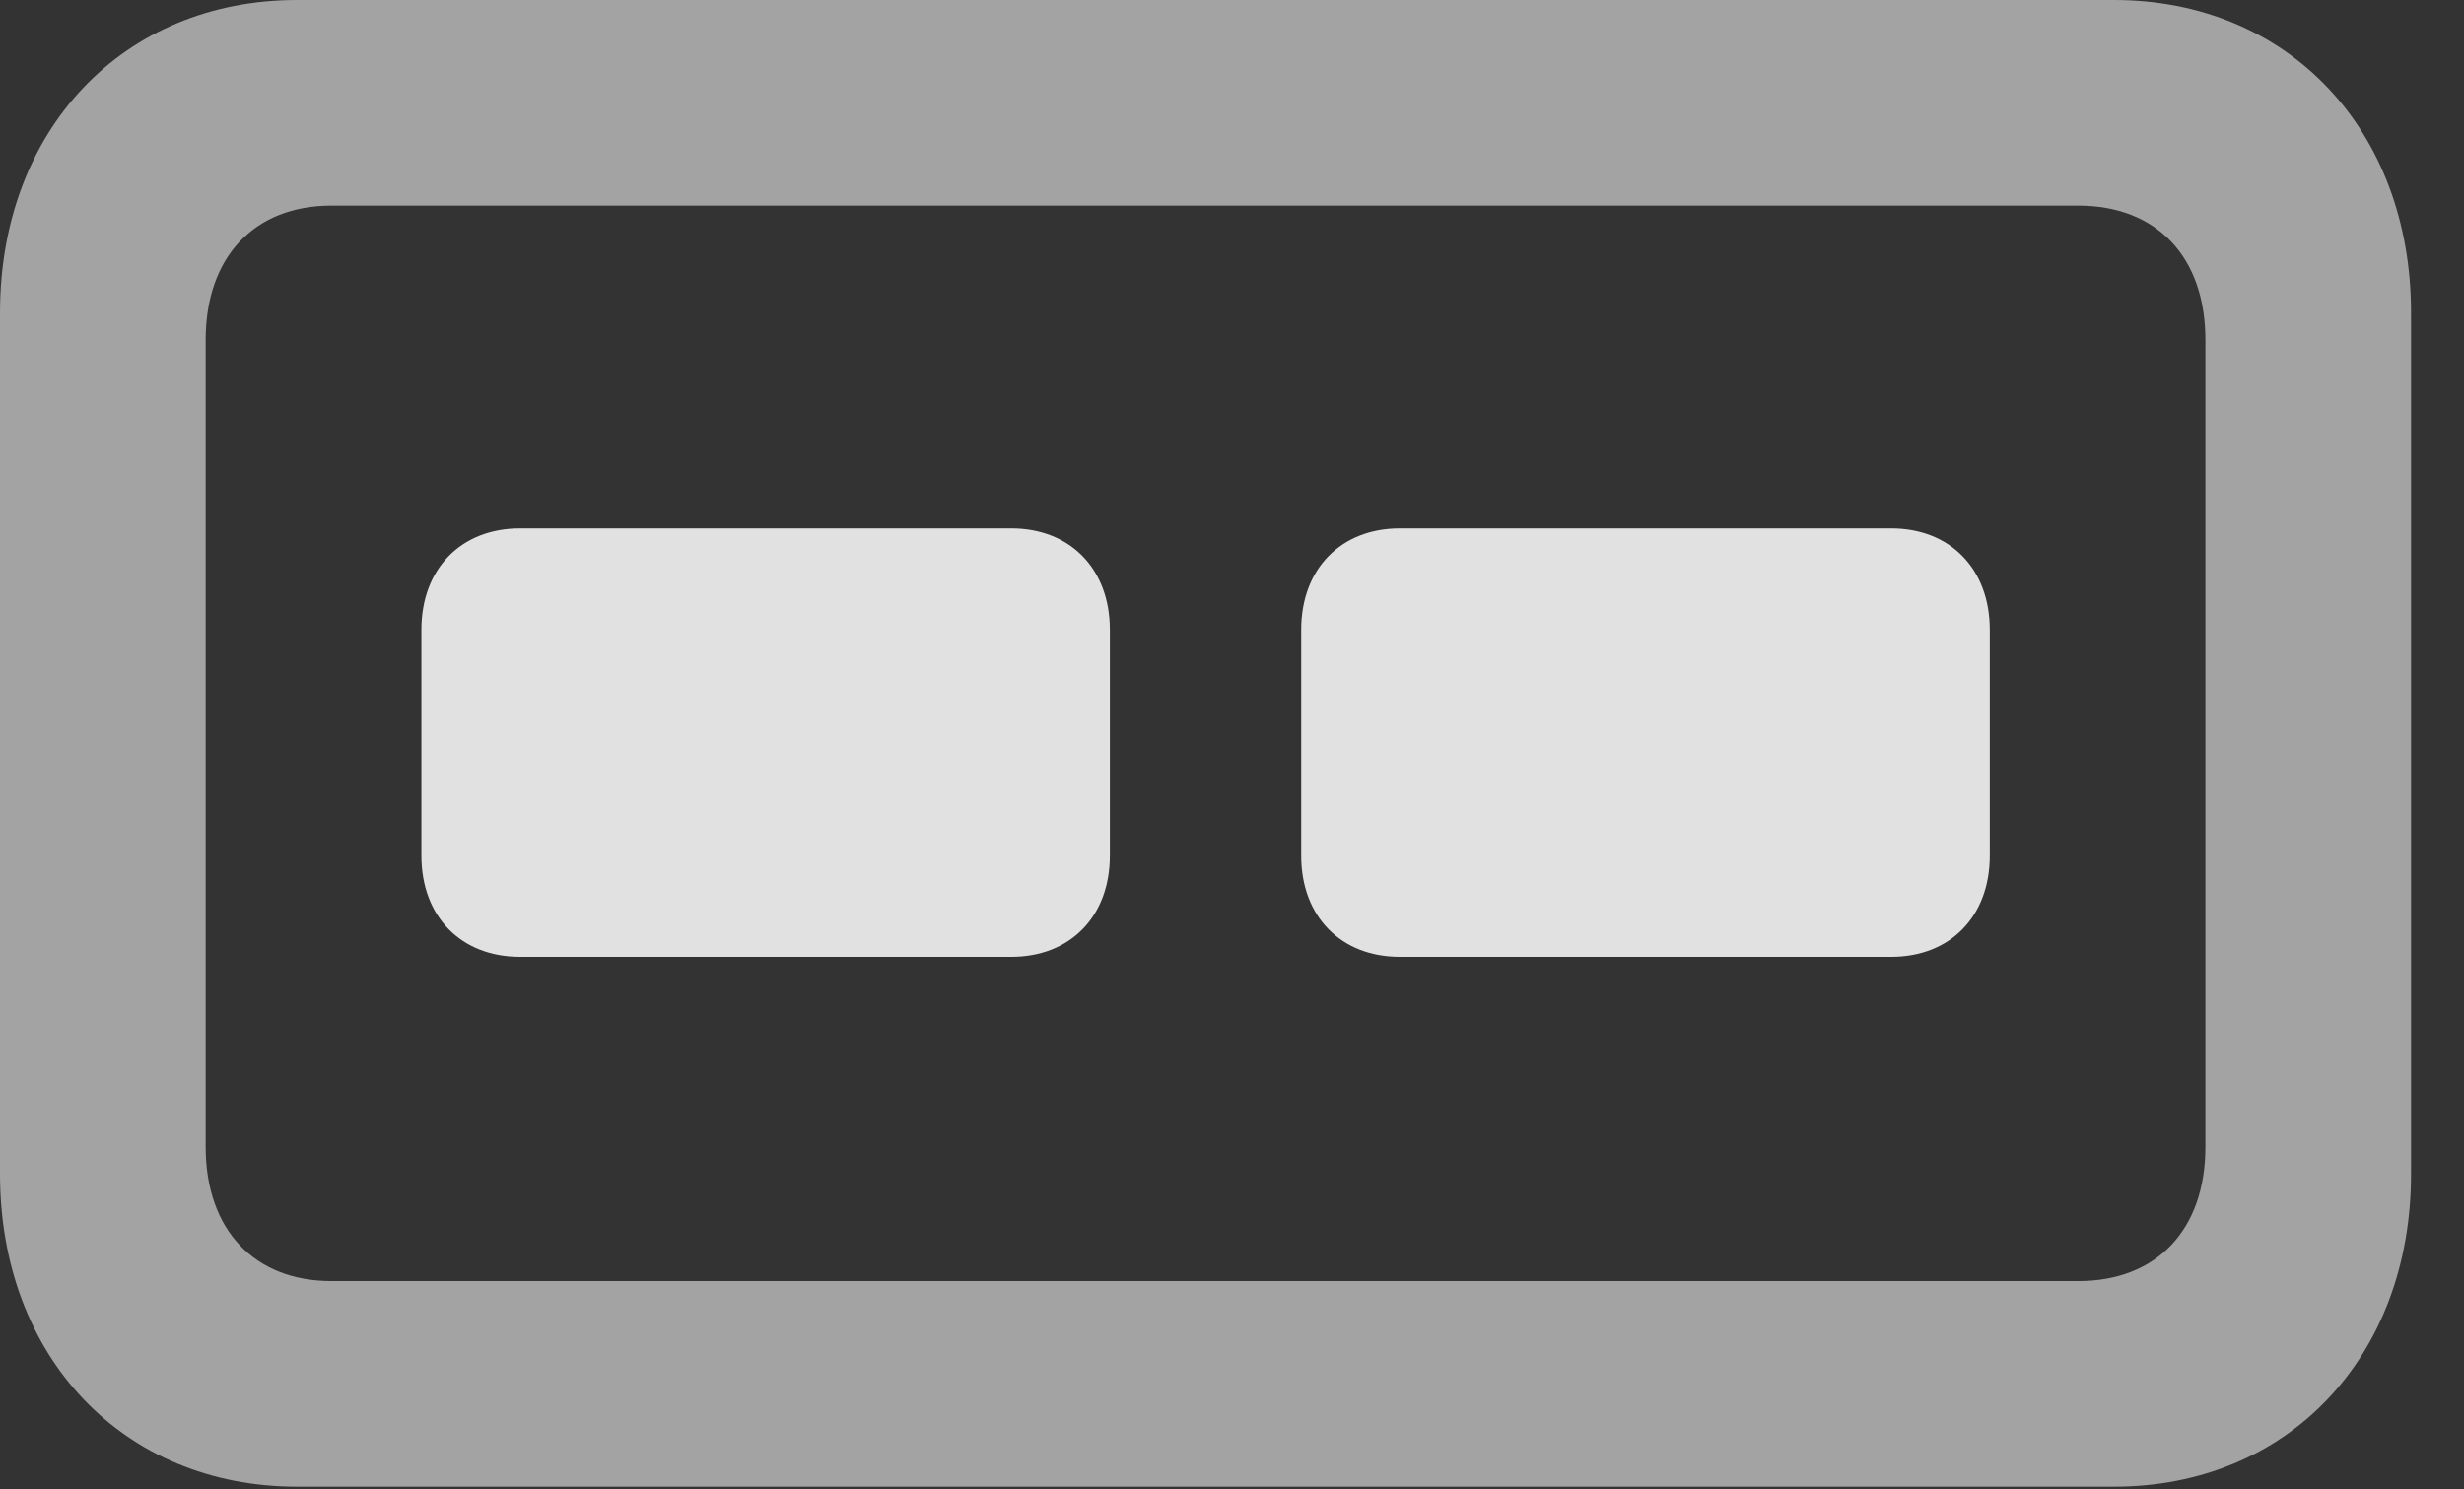 <?xml version="1.0" encoding="UTF-8"?>
<!--Generator: Apple Native CoreSVG 232.5-->
<!DOCTYPE svg
PUBLIC "-//W3C//DTD SVG 1.1//EN"
       "http://www.w3.org/Graphics/SVG/1.1/DTD/svg11.dtd">
<svg version="1.1" xmlns="http://www.w3.org/2000/svg" xmlns:xlink="http://www.w3.org/1999/xlink" width="16.846" height="10.185">
 <rect width="100%" height="100%" fill="#333333" stroke="none"/>
 <g>
  <rect height="10.185" opacity="0" width="16.846" x="0" y="0"/>
  <path d="M2.031 10.166L14.453 10.166C15.645 10.166 16.484 9.277 16.484 8.027L16.484 2.139C16.484 0.889 15.645 0 14.453 0L2.031 0C0.84 0 0 0.889 0 2.139L0 8.027C0 9.277 0.84 10.166 2.031 10.166ZM2.266 8.76C1.738 8.76 1.406 8.408 1.406 7.842L1.406 2.324C1.406 1.758 1.738 1.406 2.266 1.406L14.209 1.406C14.746 1.406 15.078 1.758 15.078 2.324L15.078 7.842C15.078 8.408 14.746 8.76 14.209 8.76Z" fill="#ffffff" fill-opacity="0.55"/>
  <path d="M3.555 6.543L6.914 6.543C7.314 6.543 7.588 6.27 7.588 5.85L7.588 4.307C7.588 3.887 7.314 3.613 6.914 3.613L3.555 3.613C3.154 3.613 2.881 3.887 2.881 4.307L2.881 5.85C2.881 6.27 3.154 6.543 3.555 6.543ZM9.57 6.543L12.93 6.543C13.33 6.543 13.604 6.27 13.604 5.85L13.604 4.307C13.604 3.887 13.33 3.613 12.93 3.613L9.57 3.613C9.17 3.613 8.896 3.887 8.896 4.307L8.896 5.85C8.896 6.27 9.17 6.543 9.57 6.543Z" fill="#ffffff" fill-opacity="0.85"/>
 </g>
</svg>
